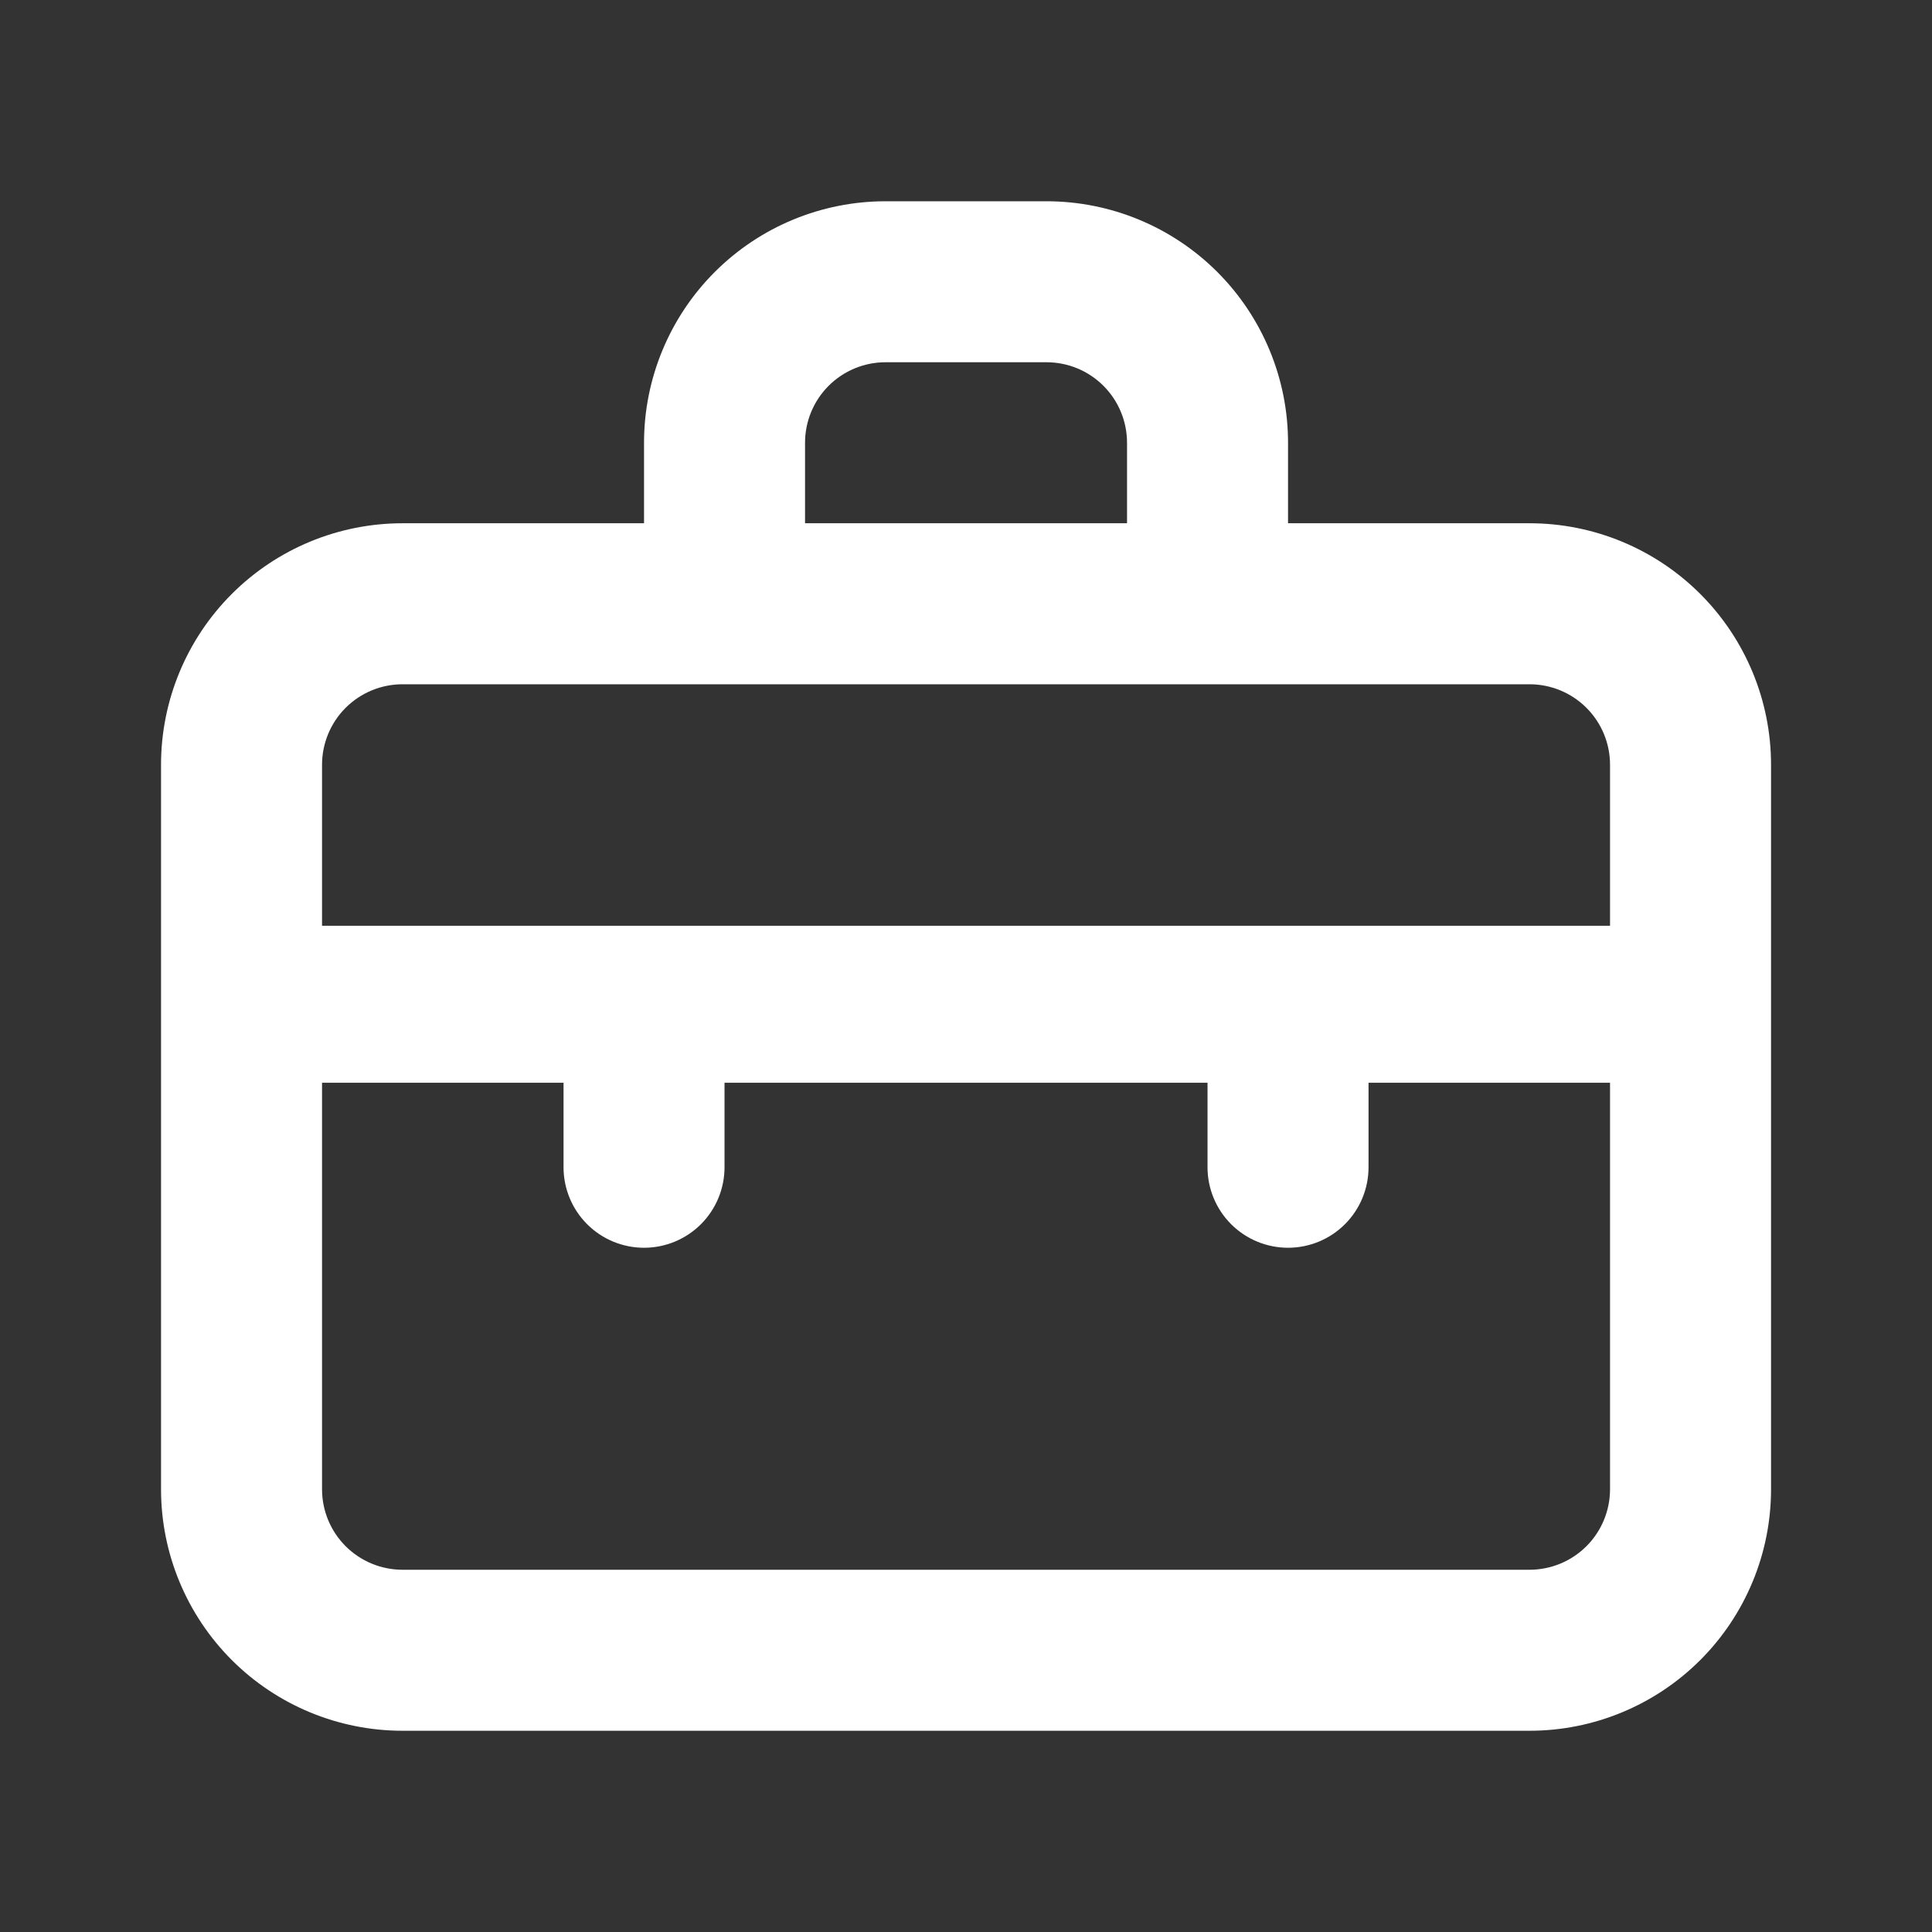 <svg width="80" height="80" viewBox="0 0 80 80" fill="none" xmlns="http://www.w3.org/2000/svg">
<rect x="0" y="0" width="80" height="80" fill="#333333" stroke="none"/>
<path d="M63.335 21.667H53.335V18.334C53.335 15.681 52.281 13.138 50.406 11.262C48.53 9.387 45.987 8.334 43.335 8.334H36.668C34.016 8.334 31.472 9.387 29.597 11.262C27.721 13.138 26.668 15.681 26.668 18.334V21.667H16.668C14.016 21.667 11.472 22.72 9.597 24.596C7.722 26.471 6.668 29.015 6.668 31.667V61.667C6.668 64.319 7.722 66.862 9.597 68.738C11.472 70.613 14.016 71.667 16.668 71.667H63.335C65.987 71.667 68.53 70.613 70.406 68.738C72.281 66.862 73.335 64.319 73.335 61.667V31.667C73.335 29.015 72.281 26.471 70.406 24.596C68.53 22.72 65.987 21.667 63.335 21.667ZM33.335 18.334C33.335 17.449 33.686 16.602 34.311 15.976C34.936 15.351 35.784 15 36.668 15H43.335C44.219 15 45.066 15.351 45.692 15.976C46.317 16.602 46.668 17.449 46.668 18.334V21.667H33.335V18.334ZM66.668 61.667C66.668 62.551 66.317 63.399 65.692 64.024C65.067 64.649 64.219 65 63.335 65H16.668C15.784 65 14.936 64.649 14.311 64.024C13.686 63.399 13.335 62.551 13.335 61.667V44.834H23.335V48.334C23.335 49.218 23.686 50.065 24.311 50.691C24.936 51.316 25.784 51.667 26.668 51.667C27.552 51.667 28.4 51.316 29.025 50.691C29.65 50.065 30.001 49.218 30.001 48.334V44.834H50.001V48.334C50.001 49.218 50.352 50.065 50.978 50.691C51.603 51.316 52.451 51.667 53.335 51.667C54.219 51.667 55.066 51.316 55.692 50.691C56.317 50.065 56.668 49.218 56.668 48.334V44.834H66.668V61.667ZM66.668 38.334H13.335V31.667C13.335 30.783 13.686 29.935 14.311 29.31C14.936 28.685 15.784 28.334 16.668 28.334H63.335C64.219 28.334 65.067 28.685 65.692 29.31C66.317 29.935 66.668 30.783 66.668 31.667V38.334Z" fill="white"/>
</svg>
